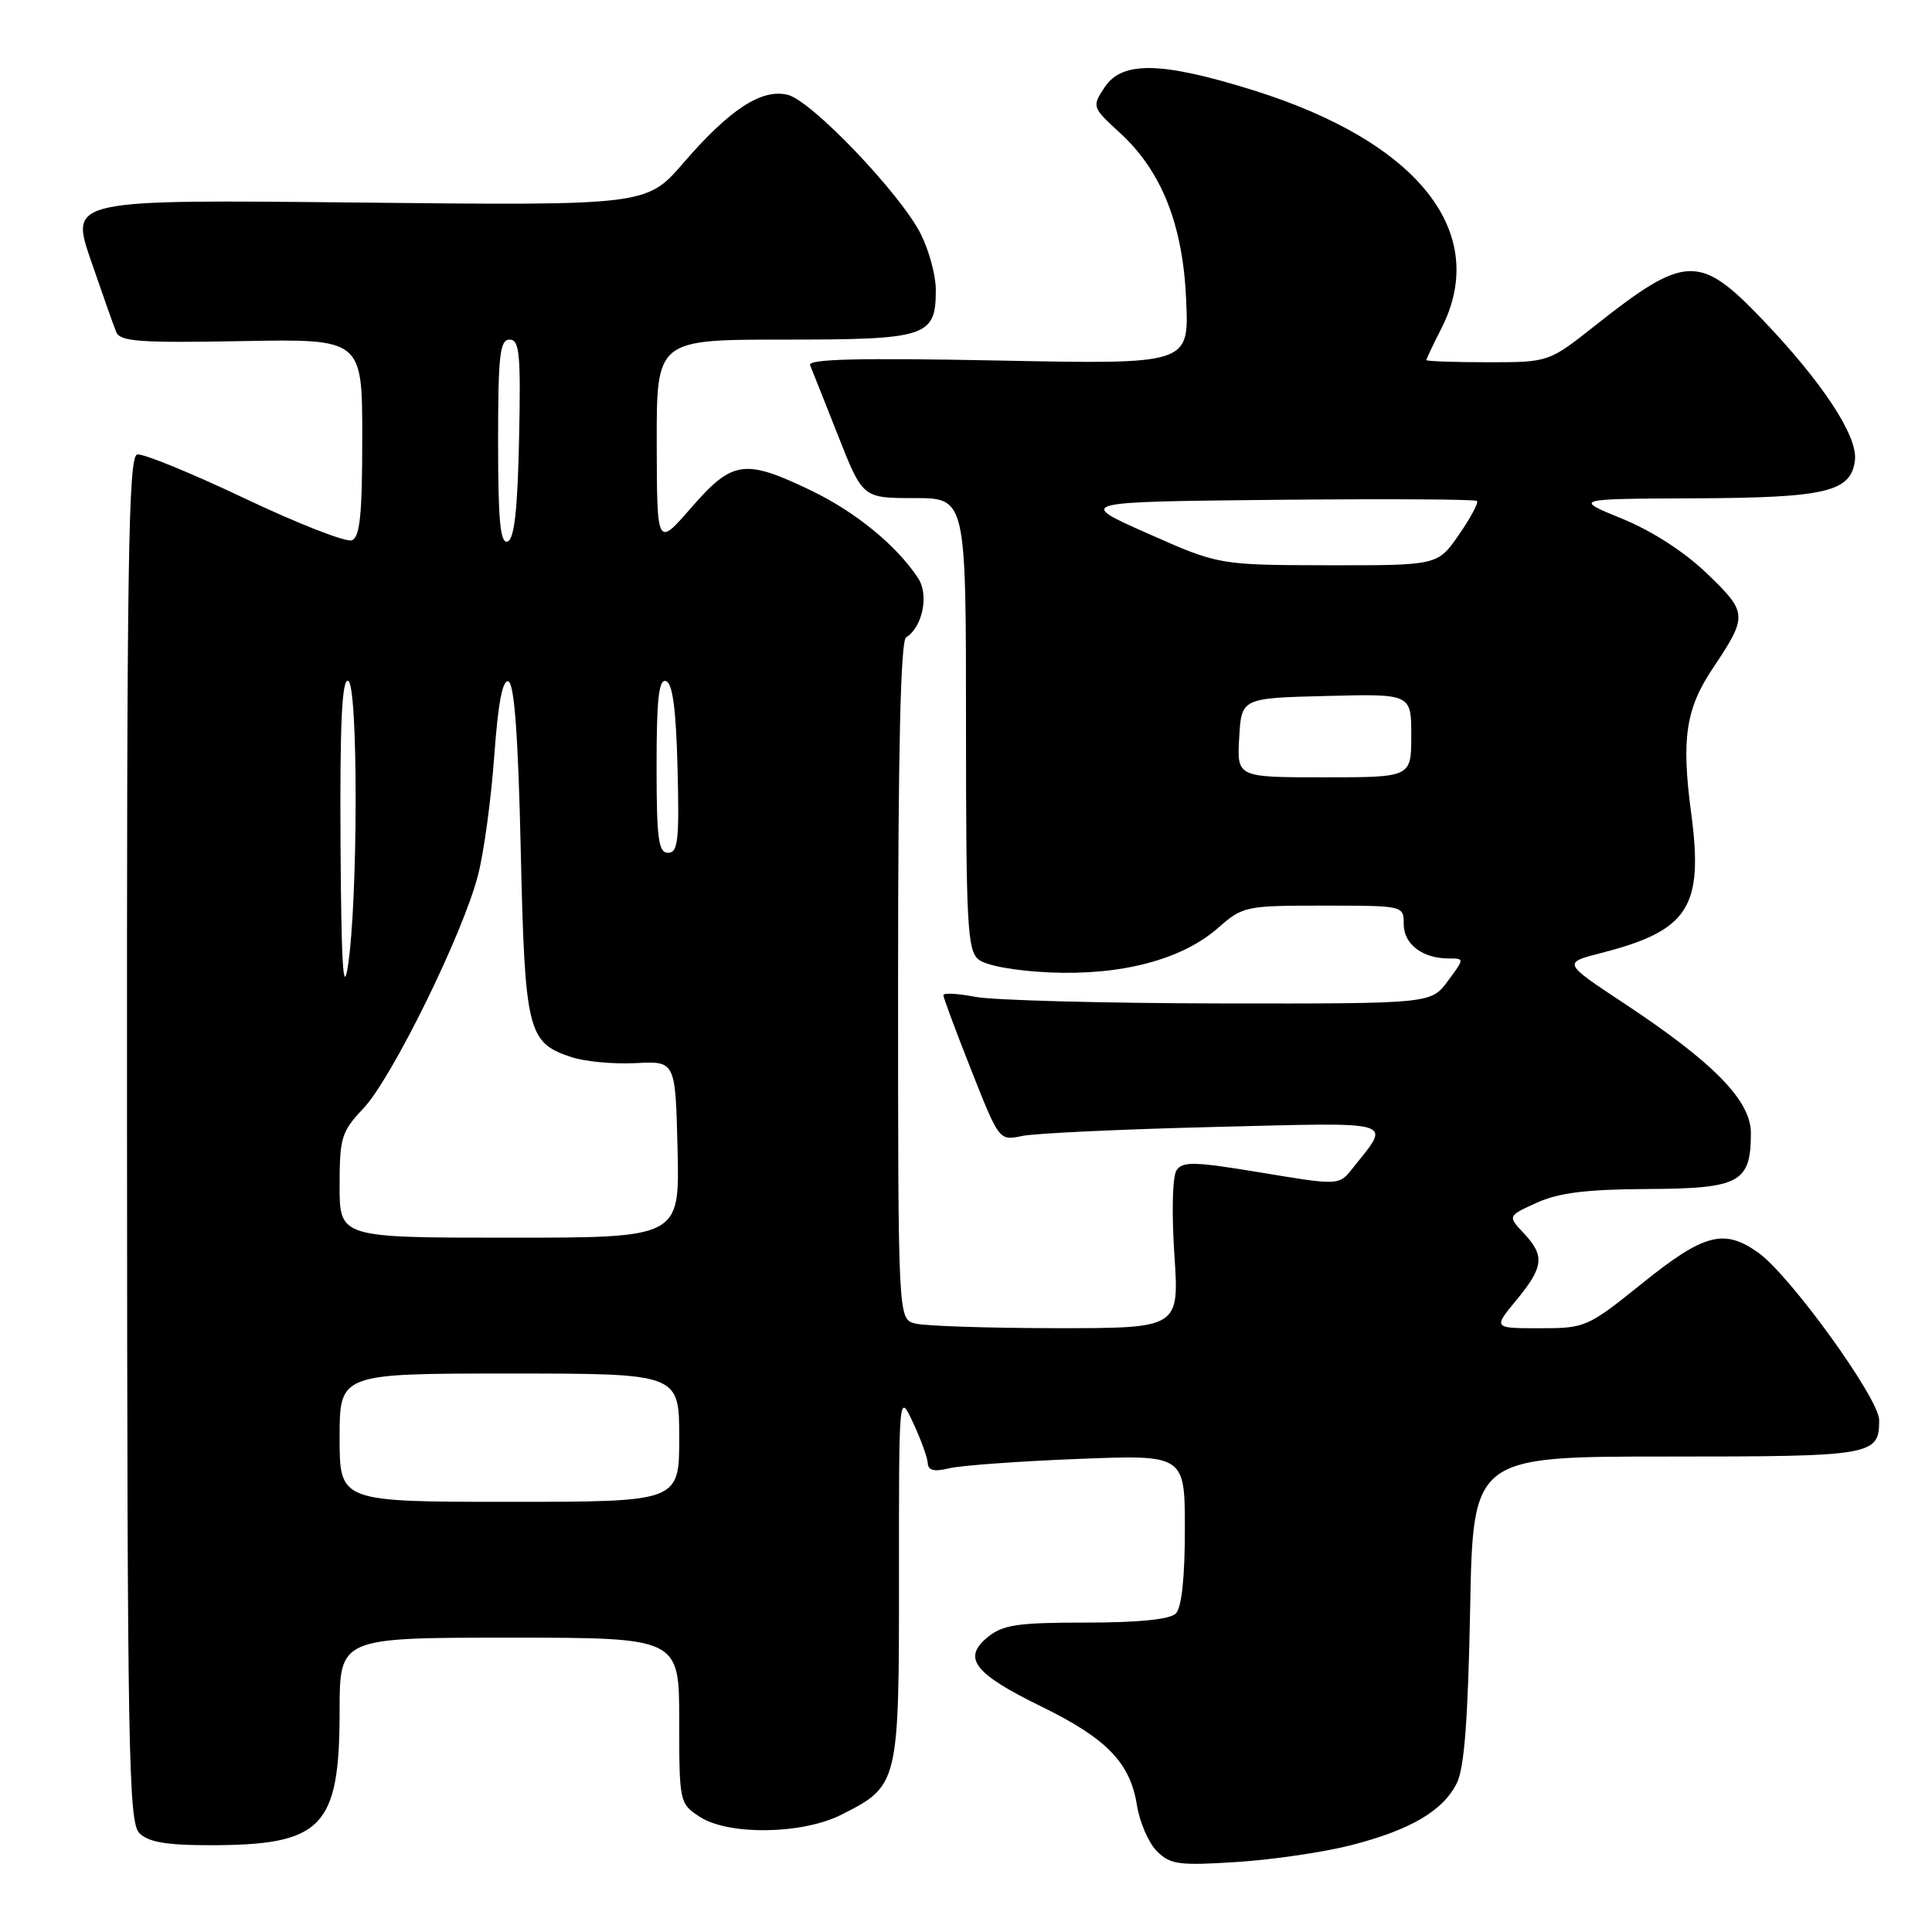 <?xml version="1.0" encoding="UTF-8" standalone="no"?>
<!DOCTYPE svg PUBLIC "-//W3C//DTD SVG 1.1//EN" "http://www.w3.org/Graphics/SVG/1.1/DTD/svg11.dtd" >
<svg xmlns="http://www.w3.org/2000/svg" xmlns:xlink="http://www.w3.org/1999/xlink" version="1.1" viewBox="0 0 256 256">
 <g >
 <path fill="currentColor"
d=" M 179.06 244.49 C 186.92 242.47 191.21 239.94 193.04 236.27 C 194.03 234.28 194.52 227.80 194.80 213.25 C 195.18 193.00 195.18 193.00 220.89 193.00 C 248.22 193.00 249.00 192.87 249.00 188.16 C 249.00 185.33 237.21 169.00 232.99 165.99 C 228.45 162.76 225.81 163.45 217.66 170.00 C 210.35 175.88 210.08 176.00 204.03 176.00 C 197.85 176.00 197.85 176.00 200.93 172.27 C 204.56 167.87 204.72 166.39 201.88 163.38 C 199.77 161.12 199.77 161.12 203.63 159.37 C 206.53 158.05 210.22 157.59 218.33 157.55 C 230.54 157.49 232.00 156.70 232.00 150.14 C 232.00 145.83 227.09 140.81 215.16 132.92 C 207.08 127.58 207.08 127.58 212.15 126.28 C 223.76 123.31 225.75 120.22 224.09 107.74 C 222.77 97.86 223.37 93.90 226.99 88.50 C 231.60 81.61 231.57 81.18 226.22 76.03 C 223.24 73.15 218.92 70.36 214.94 68.73 C 208.50 66.10 208.50 66.10 224.50 66.03 C 242.00 65.96 245.30 65.18 245.79 60.96 C 246.17 57.78 241.46 50.63 233.54 42.35 C 225.19 33.62 223.32 33.69 211.36 43.14 C 205.22 48.00 205.22 48.00 197.11 48.00 C 192.65 48.00 189.00 47.87 189.00 47.71 C 189.00 47.55 189.90 45.66 191.00 43.50 C 197.46 30.83 187.96 18.81 166.10 11.97 C 153.87 8.15 148.67 8.05 146.35 11.59 C 144.68 14.14 144.71 14.22 148.38 17.59 C 153.95 22.69 156.77 29.82 157.18 39.89 C 157.53 48.28 157.53 48.28 132.21 47.77 C 113.81 47.41 107.01 47.57 107.34 48.39 C 107.59 49.00 109.27 53.21 111.06 57.75 C 114.31 66.00 114.31 66.00 121.16 66.00 C 128.00 66.00 128.00 66.00 128.00 95.88 C 128.00 122.45 128.18 125.91 129.65 127.13 C 130.64 127.94 134.44 128.64 139.05 128.85 C 148.54 129.28 156.61 127.16 161.38 122.97 C 164.68 120.07 165.03 120.00 175.38 120.00 C 186.00 120.00 186.00 120.00 186.00 122.46 C 186.00 125.11 188.49 127.00 191.96 127.00 C 194.06 127.00 194.06 127.00 191.84 130.00 C 189.62 133.00 189.62 133.00 161.56 132.96 C 146.13 132.93 131.59 132.54 129.25 132.09 C 126.91 131.64 125.00 131.54 125.00 131.86 C 125.00 132.19 126.67 136.67 128.70 141.81 C 132.40 151.16 132.40 151.17 135.45 150.52 C 137.13 150.17 148.55 149.63 160.84 149.33 C 185.57 148.72 184.34 148.36 179.24 154.79 C 177.43 157.09 177.43 157.09 167.13 155.38 C 158.28 153.91 156.69 153.86 155.89 155.08 C 155.36 155.89 155.24 160.68 155.61 166.25 C 156.26 176.00 156.26 176.00 139.88 175.99 C 130.87 175.98 122.49 175.70 121.25 175.37 C 119.00 174.77 119.00 174.77 119.00 129.94 C 119.00 99.40 119.34 84.91 120.06 84.46 C 122.24 83.11 123.12 78.83 121.66 76.62 C 118.81 72.27 113.31 67.78 107.36 64.94 C 98.65 60.77 97.04 61.01 91.61 67.25 C 87.05 72.50 87.05 72.50 87.02 58.75 C 87.00 45.00 87.00 45.00 103.93 45.00 C 122.88 45.00 124.00 44.63 124.00 38.39 C 124.00 36.48 123.09 33.14 121.98 30.95 C 119.23 25.58 107.55 13.36 104.40 12.57 C 100.96 11.70 96.70 14.47 90.59 21.55 C 85.68 27.24 85.68 27.24 47.48 26.84 C 9.28 26.44 9.28 26.44 12.03 34.47 C 13.55 38.89 15.06 43.17 15.40 44.00 C 15.92 45.26 18.54 45.45 32.01 45.20 C 48.00 44.90 48.00 44.90 48.00 57.98 C 48.00 68.19 47.70 71.18 46.62 71.59 C 45.86 71.89 39.46 69.38 32.40 66.03 C 25.34 62.68 18.94 60.06 18.18 60.22 C 17.00 60.46 16.79 74.53 16.83 150.90 C 16.87 232.40 17.03 241.46 18.47 242.90 C 19.66 244.09 22.05 244.50 27.79 244.50 C 42.73 244.50 44.99 242.17 45.00 226.75 C 45.00 217.00 45.00 217.00 67.50 217.00 C 90.00 217.00 90.00 217.00 90.00 227.98 C 90.00 238.81 90.04 238.98 92.71 240.73 C 96.50 243.21 106.25 243.08 111.44 240.48 C 119.09 236.63 119.13 236.44 119.12 208.92 C 119.11 184.50 119.11 184.50 120.98 188.50 C 122.01 190.70 122.89 193.11 122.93 193.87 C 122.98 194.85 123.78 195.04 125.75 194.56 C 127.26 194.19 134.91 193.63 142.75 193.32 C 157.00 192.75 157.00 192.75 157.00 202.67 C 157.00 209.06 156.57 213.03 155.80 213.80 C 155.02 214.58 150.89 215.00 143.91 215.00 C 134.82 215.00 132.87 215.29 130.86 216.94 C 127.48 219.71 129.06 221.76 137.98 226.12 C 146.65 230.36 149.75 233.56 150.65 239.20 C 151.01 241.46 152.20 244.20 153.29 245.29 C 155.07 247.07 156.20 247.22 163.95 246.72 C 168.71 246.41 175.51 245.41 179.06 244.49 Z  M 45.00 190.50 C 45.00 182.00 45.00 182.00 67.50 182.00 C 90.00 182.00 90.00 182.00 90.00 190.50 C 90.00 199.00 90.00 199.00 67.50 199.00 C 45.00 199.00 45.00 199.00 45.00 190.50 Z  M 45.00 157.11 C 45.00 150.74 45.24 149.95 48.16 146.86 C 51.94 142.85 61.34 123.73 63.33 116.00 C 64.12 112.97 65.08 105.87 65.49 100.20 C 65.99 93.22 66.59 90.03 67.36 90.29 C 68.15 90.55 68.66 97.48 69.00 112.58 C 69.55 136.74 69.90 138.15 75.73 140.08 C 77.52 140.67 81.35 141.02 84.24 140.87 C 89.50 140.59 89.50 140.59 89.78 152.29 C 90.06 164.00 90.06 164.00 67.53 164.00 C 45.00 164.00 45.00 164.00 45.00 157.11 Z  M 45.12 111.67 C 45.03 95.86 45.31 89.94 46.13 90.21 C 47.47 90.66 47.45 119.33 46.10 128.00 C 45.48 132.05 45.22 127.73 45.12 111.67 Z  M 87.00 101.42 C 87.00 92.60 87.30 89.93 88.25 90.25 C 89.13 90.54 89.58 93.99 89.78 101.83 C 90.02 111.32 89.84 113.00 88.53 113.00 C 87.24 113.00 87.00 111.16 87.00 101.42 Z  M 164.20 97.75 C 164.50 92.50 164.50 92.50 175.75 92.22 C 187.00 91.93 187.00 91.93 187.00 97.47 C 187.00 103.00 187.00 103.00 175.45 103.00 C 163.90 103.00 163.90 103.00 164.20 97.75 Z  M 152.06 70.68 C 142.63 66.50 142.63 66.50 168.96 66.23 C 183.45 66.09 195.49 66.15 195.71 66.38 C 195.94 66.61 194.86 68.62 193.31 70.86 C 190.50 74.92 190.50 74.92 176.00 74.90 C 161.50 74.87 161.50 74.87 152.06 70.68 Z  M 66.00 58.58 C 66.00 47.06 66.23 45.00 67.53 45.00 C 68.84 45.00 69.02 46.90 68.78 58.17 C 68.58 67.61 68.15 71.45 67.25 71.75 C 66.29 72.07 66.00 69.00 66.00 58.58 Z "/>
</g>
</svg>